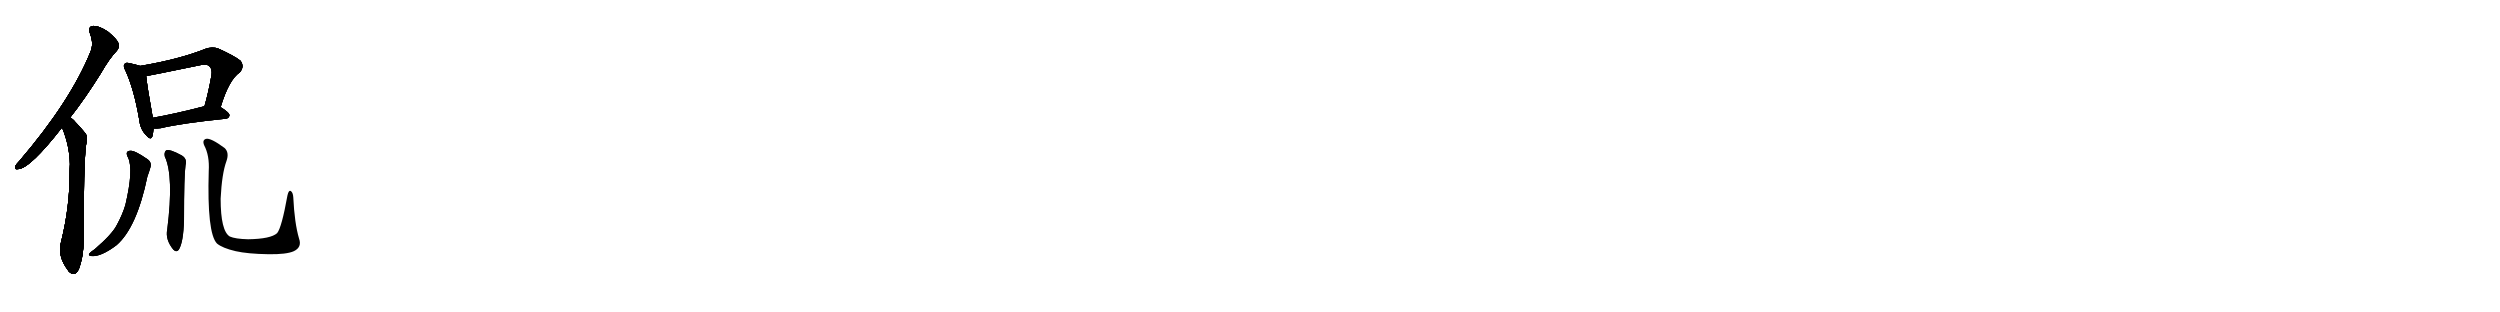 <svg version="1.1" viewBox="0 0 8192 1024" xmlns="http://www.w3.org/2000/svg">
  
  <g transform="scale(1, -1) translate(0, -900)" class="origin">
    <style type="text/css">
        .origin {display:none;}
        .hide {display:none;}
        .stroke {fill: #000000;}
        
.step1 {transform: translateX(1024px);}
.step2 {transform: translateX(2048px);}
.step3 {transform: translateX(3072px);}
.step4 {transform: translateX(4096px);}
.step5 {transform: translateX(5120px);}
.step6 {transform: translateX(6144px);}
.step7 {transform: translateX(7168px);}
.step8 {transform: translateX(8192px);}
.step9 {transform: translateX(9216px);}
.step10 {transform: translateX(10240px);}
.step11 {transform: translateX(11264px);}
.step12 {transform: translateX(12288px);}
.step13 {transform: translateX(13312px);}
.step14 {transform: translateX(14336px);}
.step15 {transform: translateX(15360px);}
.step16 {transform: translateX(16384px);}
.step17 {transform: translateX(17408px);}
.step18 {transform: translateX(18432px);}
.step19 {transform: translateX(19456px);}
.step20 {transform: translateX(20480px);}
.step21 {transform: translateX(21504px);}
.step22 {transform: translateX(22528px);}
.step23 {transform: translateX(23552px);}
.step24 {transform: translateX(24576px);}
.step25 {transform: translateX(25600px);}
.step26 {transform: translateX(26624px);}
.step27 {transform: translateX(27648px);}
.step28 {transform: translateX(28672px);}
.step29 {transform: translateX(29696px);}
    </style>

    <path d="M 230 515 Q 278 576 330 659 Q 358 708 382 733 Q 392 743 388 758 Q 384 771 354 796 Q 326 815 306 815 Q 287 814 295 790 Q 308 756 296 729 Q 230 567 63 372 Q 53 362 50 355 Q 46 343 61 346 Q 100 350 203 482 L 203 483 L 230 515 Z" fill="lightgray"/>
    <path d="M 203 483 Q 228 423 229 362 Q 228 346 228 327 Q 228 221 201 111 Q 186 62 223 14 Q 224 11 228 8 Q 247 -8 259 20 Q 274 62 274 110 Q 274 366 282 425 Q 289 453 279 464 Q 261 486 247 500 Q 240 509 230 515 C 206 534 192 511 203 483 Z" fill="lightgray"/>
    <path d="M 459 684 Q 447 688 424 693 Q 412 696 409 691 Q 402 685 411 669 Q 439 608 456 509 Q 459 479 476 460 Q 494 438 499 453 Q 502 463 503 479 L 500 514 Q 500 515 500 518 Q 482 618 479 651 C 476 679 476 679 459 684 Z" fill="lightgray"/>
    <path d="M 723 549 Q 750 639 786 663 Q 802 682 788 701 Q 770 716 715 741 Q 696 748 673 740 Q 589 706 459 684 C 429 679 449 646 479 651 Q 485 651 659 687 Q 678 691 686 683 Q 696 674 693 654 Q 683 597 670 552 C 662 523 714 520 723 549 Z" fill="lightgray"/>
    <path d="M 503 479 Q 513 478 527 480 Q 594 496 740 511 Q 750 512 752 522 Q 752 531 723 549 C 704 561 699 560 670 552 Q 574 527 500 514 C 470 509 473 480 503 479 Z" fill="lightgray"/>
    <path d="M 420 383 Q 438 344 411 229 Q 402 198 383 163 Q 368 133 311 84 Q 296 74 292 68 Q 289 62 300 61 Q 330 58 381 96 Q 448 153 483 322 Q 489 338 492 349 Q 499 368 482 379 Q 442 407 427 406 Q 408 405 420 383 Z" fill="lightgray"/>
    <path d="M 540 387 Q 570 323 548 148 Q 541 115 568 82 Q 578 72 586 82 Q 601 106 603 179 Q 603 326 608 359 Q 614 380 595 391 Q 555 413 544 407 Q 537 400 540 387 Z" fill="lightgray"/>
    <path d="M 980 118 Q 965 169 961 254 Q 960 269 953 274 Q 946 278 942 260 Q 923 154 908 136 Q 887 117 813 116 Q 771 117 753 125 Q 723 143 723 249 Q 727 331 742 372 Q 752 400 736 415 Q 690 449 675 445 Q 662 441 669 424 Q 687 390 684 340 Q 678 136 711 102 Q 729 87 772 77 Q 812 68 879 67 Q 939 66 963 77 Q 990 90 980 118 Z" fill="lightgray"/></g>
<g transform="scale(1, -1) translate(0, -900)">
    <style type="text/css">
        .origin {display:none;}
        .hide {display:none;}
        .stroke {fill: #000000;}
        
.step1 {transform: translateX(1024px);}
.step2 {transform: translateX(2048px);}
.step3 {transform: translateX(3072px);}
.step4 {transform: translateX(4096px);}
.step5 {transform: translateX(5120px);}
.step6 {transform: translateX(6144px);}
.step7 {transform: translateX(7168px);}
.step8 {transform: translateX(8192px);}
.step9 {transform: translateX(9216px);}
.step10 {transform: translateX(10240px);}
.step11 {transform: translateX(11264px);}
.step12 {transform: translateX(12288px);}
.step13 {transform: translateX(13312px);}
.step14 {transform: translateX(14336px);}
.step15 {transform: translateX(15360px);}
.step16 {transform: translateX(16384px);}
.step17 {transform: translateX(17408px);}
.step18 {transform: translateX(18432px);}
.step19 {transform: translateX(19456px);}
.step20 {transform: translateX(20480px);}
.step21 {transform: translateX(21504px);}
.step22 {transform: translateX(22528px);}
.step23 {transform: translateX(23552px);}
.step24 {transform: translateX(24576px);}
.step25 {transform: translateX(25600px);}
.step26 {transform: translateX(26624px);}
.step27 {transform: translateX(27648px);}
.step28 {transform: translateX(28672px);}
.step29 {transform: translateX(29696px);}
    </style>

    <path d="M 230 515 Q 278 576 330 659 Q 358 708 382 733 Q 392 743 388 758 Q 384 771 354 796 Q 326 815 306 815 Q 287 814 295 790 Q 308 756 296 729 Q 230 567 63 372 Q 53 362 50 355 Q 46 343 61 346 Q 100 350 203 482 L 203 483 L 230 515 Z" fill="lightgray" class="stroke step0"/>
    <path d="M 203 483 Q 228 423 229 362 Q 228 346 228 327 Q 228 221 201 111 Q 186 62 223 14 Q 224 11 228 8 Q 247 -8 259 20 Q 274 62 274 110 Q 274 366 282 425 Q 289 453 279 464 Q 261 486 247 500 Q 240 509 230 515 C 206 534 192 511 203 483 Z" fill="lightgray" class="hide"/>
    <path d="M 459 684 Q 447 688 424 693 Q 412 696 409 691 Q 402 685 411 669 Q 439 608 456 509 Q 459 479 476 460 Q 494 438 499 453 Q 502 463 503 479 L 500 514 Q 500 515 500 518 Q 482 618 479 651 C 476 679 476 679 459 684 Z" fill="lightgray" class="hide"/>
    <path d="M 723 549 Q 750 639 786 663 Q 802 682 788 701 Q 770 716 715 741 Q 696 748 673 740 Q 589 706 459 684 C 429 679 449 646 479 651 Q 485 651 659 687 Q 678 691 686 683 Q 696 674 693 654 Q 683 597 670 552 C 662 523 714 520 723 549 Z" fill="lightgray" class="hide"/>
    <path d="M 503 479 Q 513 478 527 480 Q 594 496 740 511 Q 750 512 752 522 Q 752 531 723 549 C 704 561 699 560 670 552 Q 574 527 500 514 C 470 509 473 480 503 479 Z" fill="lightgray" class="hide"/>
    <path d="M 420 383 Q 438 344 411 229 Q 402 198 383 163 Q 368 133 311 84 Q 296 74 292 68 Q 289 62 300 61 Q 330 58 381 96 Q 448 153 483 322 Q 489 338 492 349 Q 499 368 482 379 Q 442 407 427 406 Q 408 405 420 383 Z" fill="lightgray" class="hide"/>
    <path d="M 540 387 Q 570 323 548 148 Q 541 115 568 82 Q 578 72 586 82 Q 601 106 603 179 Q 603 326 608 359 Q 614 380 595 391 Q 555 413 544 407 Q 537 400 540 387 Z" fill="lightgray" class="hide"/>
    <path d="M 980 118 Q 965 169 961 254 Q 960 269 953 274 Q 946 278 942 260 Q 923 154 908 136 Q 887 117 813 116 Q 771 117 753 125 Q 723 143 723 249 Q 727 331 742 372 Q 752 400 736 415 Q 690 449 675 445 Q 662 441 669 424 Q 687 390 684 340 Q 678 136 711 102 Q 729 87 772 77 Q 812 68 879 67 Q 939 66 963 77 Q 990 90 980 118 Z" fill="lightgray" class="hide"/></g><g transform="scale(1, -1) translate(0, -900)">
    <style type="text/css">
        .origin {display:none;}
        .hide {display:none;}
        .stroke {fill: #000000;}
        
.step1 {transform: translateX(1024px);}
.step2 {transform: translateX(2048px);}
.step3 {transform: translateX(3072px);}
.step4 {transform: translateX(4096px);}
.step5 {transform: translateX(5120px);}
.step6 {transform: translateX(6144px);}
.step7 {transform: translateX(7168px);}
.step8 {transform: translateX(8192px);}
.step9 {transform: translateX(9216px);}
.step10 {transform: translateX(10240px);}
.step11 {transform: translateX(11264px);}
.step12 {transform: translateX(12288px);}
.step13 {transform: translateX(13312px);}
.step14 {transform: translateX(14336px);}
.step15 {transform: translateX(15360px);}
.step16 {transform: translateX(16384px);}
.step17 {transform: translateX(17408px);}
.step18 {transform: translateX(18432px);}
.step19 {transform: translateX(19456px);}
.step20 {transform: translateX(20480px);}
.step21 {transform: translateX(21504px);}
.step22 {transform: translateX(22528px);}
.step23 {transform: translateX(23552px);}
.step24 {transform: translateX(24576px);}
.step25 {transform: translateX(25600px);}
.step26 {transform: translateX(26624px);}
.step27 {transform: translateX(27648px);}
.step28 {transform: translateX(28672px);}
.step29 {transform: translateX(29696px);}
    </style>

    <path d="M 230 515 Q 278 576 330 659 Q 358 708 382 733 Q 392 743 388 758 Q 384 771 354 796 Q 326 815 306 815 Q 287 814 295 790 Q 308 756 296 729 Q 230 567 63 372 Q 53 362 50 355 Q 46 343 61 346 Q 100 350 203 482 L 203 483 L 230 515 Z" fill="lightgray" class="stroke step1"/>
    <path d="M 203 483 Q 228 423 229 362 Q 228 346 228 327 Q 228 221 201 111 Q 186 62 223 14 Q 224 11 228 8 Q 247 -8 259 20 Q 274 62 274 110 Q 274 366 282 425 Q 289 453 279 464 Q 261 486 247 500 Q 240 509 230 515 C 206 534 192 511 203 483 Z" fill="lightgray" class="stroke step1"/>
    <path d="M 459 684 Q 447 688 424 693 Q 412 696 409 691 Q 402 685 411 669 Q 439 608 456 509 Q 459 479 476 460 Q 494 438 499 453 Q 502 463 503 479 L 500 514 Q 500 515 500 518 Q 482 618 479 651 C 476 679 476 679 459 684 Z" fill="lightgray" class="hide"/>
    <path d="M 723 549 Q 750 639 786 663 Q 802 682 788 701 Q 770 716 715 741 Q 696 748 673 740 Q 589 706 459 684 C 429 679 449 646 479 651 Q 485 651 659 687 Q 678 691 686 683 Q 696 674 693 654 Q 683 597 670 552 C 662 523 714 520 723 549 Z" fill="lightgray" class="hide"/>
    <path d="M 503 479 Q 513 478 527 480 Q 594 496 740 511 Q 750 512 752 522 Q 752 531 723 549 C 704 561 699 560 670 552 Q 574 527 500 514 C 470 509 473 480 503 479 Z" fill="lightgray" class="hide"/>
    <path d="M 420 383 Q 438 344 411 229 Q 402 198 383 163 Q 368 133 311 84 Q 296 74 292 68 Q 289 62 300 61 Q 330 58 381 96 Q 448 153 483 322 Q 489 338 492 349 Q 499 368 482 379 Q 442 407 427 406 Q 408 405 420 383 Z" fill="lightgray" class="hide"/>
    <path d="M 540 387 Q 570 323 548 148 Q 541 115 568 82 Q 578 72 586 82 Q 601 106 603 179 Q 603 326 608 359 Q 614 380 595 391 Q 555 413 544 407 Q 537 400 540 387 Z" fill="lightgray" class="hide"/>
    <path d="M 980 118 Q 965 169 961 254 Q 960 269 953 274 Q 946 278 942 260 Q 923 154 908 136 Q 887 117 813 116 Q 771 117 753 125 Q 723 143 723 249 Q 727 331 742 372 Q 752 400 736 415 Q 690 449 675 445 Q 662 441 669 424 Q 687 390 684 340 Q 678 136 711 102 Q 729 87 772 77 Q 812 68 879 67 Q 939 66 963 77 Q 990 90 980 118 Z" fill="lightgray" class="hide"/></g><g transform="scale(1, -1) translate(0, -900)">
    <style type="text/css">
        .origin {display:none;}
        .hide {display:none;}
        .stroke {fill: #000000;}
        
.step1 {transform: translateX(1024px);}
.step2 {transform: translateX(2048px);}
.step3 {transform: translateX(3072px);}
.step4 {transform: translateX(4096px);}
.step5 {transform: translateX(5120px);}
.step6 {transform: translateX(6144px);}
.step7 {transform: translateX(7168px);}
.step8 {transform: translateX(8192px);}
.step9 {transform: translateX(9216px);}
.step10 {transform: translateX(10240px);}
.step11 {transform: translateX(11264px);}
.step12 {transform: translateX(12288px);}
.step13 {transform: translateX(13312px);}
.step14 {transform: translateX(14336px);}
.step15 {transform: translateX(15360px);}
.step16 {transform: translateX(16384px);}
.step17 {transform: translateX(17408px);}
.step18 {transform: translateX(18432px);}
.step19 {transform: translateX(19456px);}
.step20 {transform: translateX(20480px);}
.step21 {transform: translateX(21504px);}
.step22 {transform: translateX(22528px);}
.step23 {transform: translateX(23552px);}
.step24 {transform: translateX(24576px);}
.step25 {transform: translateX(25600px);}
.step26 {transform: translateX(26624px);}
.step27 {transform: translateX(27648px);}
.step28 {transform: translateX(28672px);}
.step29 {transform: translateX(29696px);}
    </style>

    <path d="M 230 515 Q 278 576 330 659 Q 358 708 382 733 Q 392 743 388 758 Q 384 771 354 796 Q 326 815 306 815 Q 287 814 295 790 Q 308 756 296 729 Q 230 567 63 372 Q 53 362 50 355 Q 46 343 61 346 Q 100 350 203 482 L 203 483 L 230 515 Z" fill="lightgray" class="stroke step2"/>
    <path d="M 203 483 Q 228 423 229 362 Q 228 346 228 327 Q 228 221 201 111 Q 186 62 223 14 Q 224 11 228 8 Q 247 -8 259 20 Q 274 62 274 110 Q 274 366 282 425 Q 289 453 279 464 Q 261 486 247 500 Q 240 509 230 515 C 206 534 192 511 203 483 Z" fill="lightgray" class="stroke step2"/>
    <path d="M 459 684 Q 447 688 424 693 Q 412 696 409 691 Q 402 685 411 669 Q 439 608 456 509 Q 459 479 476 460 Q 494 438 499 453 Q 502 463 503 479 L 500 514 Q 500 515 500 518 Q 482 618 479 651 C 476 679 476 679 459 684 Z" fill="lightgray" class="stroke step2"/>
    <path d="M 723 549 Q 750 639 786 663 Q 802 682 788 701 Q 770 716 715 741 Q 696 748 673 740 Q 589 706 459 684 C 429 679 449 646 479 651 Q 485 651 659 687 Q 678 691 686 683 Q 696 674 693 654 Q 683 597 670 552 C 662 523 714 520 723 549 Z" fill="lightgray" class="hide"/>
    <path d="M 503 479 Q 513 478 527 480 Q 594 496 740 511 Q 750 512 752 522 Q 752 531 723 549 C 704 561 699 560 670 552 Q 574 527 500 514 C 470 509 473 480 503 479 Z" fill="lightgray" class="hide"/>
    <path d="M 420 383 Q 438 344 411 229 Q 402 198 383 163 Q 368 133 311 84 Q 296 74 292 68 Q 289 62 300 61 Q 330 58 381 96 Q 448 153 483 322 Q 489 338 492 349 Q 499 368 482 379 Q 442 407 427 406 Q 408 405 420 383 Z" fill="lightgray" class="hide"/>
    <path d="M 540 387 Q 570 323 548 148 Q 541 115 568 82 Q 578 72 586 82 Q 601 106 603 179 Q 603 326 608 359 Q 614 380 595 391 Q 555 413 544 407 Q 537 400 540 387 Z" fill="lightgray" class="hide"/>
    <path d="M 980 118 Q 965 169 961 254 Q 960 269 953 274 Q 946 278 942 260 Q 923 154 908 136 Q 887 117 813 116 Q 771 117 753 125 Q 723 143 723 249 Q 727 331 742 372 Q 752 400 736 415 Q 690 449 675 445 Q 662 441 669 424 Q 687 390 684 340 Q 678 136 711 102 Q 729 87 772 77 Q 812 68 879 67 Q 939 66 963 77 Q 990 90 980 118 Z" fill="lightgray" class="hide"/></g><g transform="scale(1, -1) translate(0, -900)">
    <style type="text/css">
        .origin {display:none;}
        .hide {display:none;}
        .stroke {fill: #000000;}
        
.step1 {transform: translateX(1024px);}
.step2 {transform: translateX(2048px);}
.step3 {transform: translateX(3072px);}
.step4 {transform: translateX(4096px);}
.step5 {transform: translateX(5120px);}
.step6 {transform: translateX(6144px);}
.step7 {transform: translateX(7168px);}
.step8 {transform: translateX(8192px);}
.step9 {transform: translateX(9216px);}
.step10 {transform: translateX(10240px);}
.step11 {transform: translateX(11264px);}
.step12 {transform: translateX(12288px);}
.step13 {transform: translateX(13312px);}
.step14 {transform: translateX(14336px);}
.step15 {transform: translateX(15360px);}
.step16 {transform: translateX(16384px);}
.step17 {transform: translateX(17408px);}
.step18 {transform: translateX(18432px);}
.step19 {transform: translateX(19456px);}
.step20 {transform: translateX(20480px);}
.step21 {transform: translateX(21504px);}
.step22 {transform: translateX(22528px);}
.step23 {transform: translateX(23552px);}
.step24 {transform: translateX(24576px);}
.step25 {transform: translateX(25600px);}
.step26 {transform: translateX(26624px);}
.step27 {transform: translateX(27648px);}
.step28 {transform: translateX(28672px);}
.step29 {transform: translateX(29696px);}
    </style>

    <path d="M 230 515 Q 278 576 330 659 Q 358 708 382 733 Q 392 743 388 758 Q 384 771 354 796 Q 326 815 306 815 Q 287 814 295 790 Q 308 756 296 729 Q 230 567 63 372 Q 53 362 50 355 Q 46 343 61 346 Q 100 350 203 482 L 203 483 L 230 515 Z" fill="lightgray" class="stroke step3"/>
    <path d="M 203 483 Q 228 423 229 362 Q 228 346 228 327 Q 228 221 201 111 Q 186 62 223 14 Q 224 11 228 8 Q 247 -8 259 20 Q 274 62 274 110 Q 274 366 282 425 Q 289 453 279 464 Q 261 486 247 500 Q 240 509 230 515 C 206 534 192 511 203 483 Z" fill="lightgray" class="stroke step3"/>
    <path d="M 459 684 Q 447 688 424 693 Q 412 696 409 691 Q 402 685 411 669 Q 439 608 456 509 Q 459 479 476 460 Q 494 438 499 453 Q 502 463 503 479 L 500 514 Q 500 515 500 518 Q 482 618 479 651 C 476 679 476 679 459 684 Z" fill="lightgray" class="stroke step3"/>
    <path d="M 723 549 Q 750 639 786 663 Q 802 682 788 701 Q 770 716 715 741 Q 696 748 673 740 Q 589 706 459 684 C 429 679 449 646 479 651 Q 485 651 659 687 Q 678 691 686 683 Q 696 674 693 654 Q 683 597 670 552 C 662 523 714 520 723 549 Z" fill="lightgray" class="stroke step3"/>
    <path d="M 503 479 Q 513 478 527 480 Q 594 496 740 511 Q 750 512 752 522 Q 752 531 723 549 C 704 561 699 560 670 552 Q 574 527 500 514 C 470 509 473 480 503 479 Z" fill="lightgray" class="hide"/>
    <path d="M 420 383 Q 438 344 411 229 Q 402 198 383 163 Q 368 133 311 84 Q 296 74 292 68 Q 289 62 300 61 Q 330 58 381 96 Q 448 153 483 322 Q 489 338 492 349 Q 499 368 482 379 Q 442 407 427 406 Q 408 405 420 383 Z" fill="lightgray" class="hide"/>
    <path d="M 540 387 Q 570 323 548 148 Q 541 115 568 82 Q 578 72 586 82 Q 601 106 603 179 Q 603 326 608 359 Q 614 380 595 391 Q 555 413 544 407 Q 537 400 540 387 Z" fill="lightgray" class="hide"/>
    <path d="M 980 118 Q 965 169 961 254 Q 960 269 953 274 Q 946 278 942 260 Q 923 154 908 136 Q 887 117 813 116 Q 771 117 753 125 Q 723 143 723 249 Q 727 331 742 372 Q 752 400 736 415 Q 690 449 675 445 Q 662 441 669 424 Q 687 390 684 340 Q 678 136 711 102 Q 729 87 772 77 Q 812 68 879 67 Q 939 66 963 77 Q 990 90 980 118 Z" fill="lightgray" class="hide"/></g><g transform="scale(1, -1) translate(0, -900)">
    <style type="text/css">
        .origin {display:none;}
        .hide {display:none;}
        .stroke {fill: #000000;}
        
.step1 {transform: translateX(1024px);}
.step2 {transform: translateX(2048px);}
.step3 {transform: translateX(3072px);}
.step4 {transform: translateX(4096px);}
.step5 {transform: translateX(5120px);}
.step6 {transform: translateX(6144px);}
.step7 {transform: translateX(7168px);}
.step8 {transform: translateX(8192px);}
.step9 {transform: translateX(9216px);}
.step10 {transform: translateX(10240px);}
.step11 {transform: translateX(11264px);}
.step12 {transform: translateX(12288px);}
.step13 {transform: translateX(13312px);}
.step14 {transform: translateX(14336px);}
.step15 {transform: translateX(15360px);}
.step16 {transform: translateX(16384px);}
.step17 {transform: translateX(17408px);}
.step18 {transform: translateX(18432px);}
.step19 {transform: translateX(19456px);}
.step20 {transform: translateX(20480px);}
.step21 {transform: translateX(21504px);}
.step22 {transform: translateX(22528px);}
.step23 {transform: translateX(23552px);}
.step24 {transform: translateX(24576px);}
.step25 {transform: translateX(25600px);}
.step26 {transform: translateX(26624px);}
.step27 {transform: translateX(27648px);}
.step28 {transform: translateX(28672px);}
.step29 {transform: translateX(29696px);}
    </style>

    <path d="M 230 515 Q 278 576 330 659 Q 358 708 382 733 Q 392 743 388 758 Q 384 771 354 796 Q 326 815 306 815 Q 287 814 295 790 Q 308 756 296 729 Q 230 567 63 372 Q 53 362 50 355 Q 46 343 61 346 Q 100 350 203 482 L 203 483 L 230 515 Z" fill="lightgray" class="stroke step4"/>
    <path d="M 203 483 Q 228 423 229 362 Q 228 346 228 327 Q 228 221 201 111 Q 186 62 223 14 Q 224 11 228 8 Q 247 -8 259 20 Q 274 62 274 110 Q 274 366 282 425 Q 289 453 279 464 Q 261 486 247 500 Q 240 509 230 515 C 206 534 192 511 203 483 Z" fill="lightgray" class="stroke step4"/>
    <path d="M 459 684 Q 447 688 424 693 Q 412 696 409 691 Q 402 685 411 669 Q 439 608 456 509 Q 459 479 476 460 Q 494 438 499 453 Q 502 463 503 479 L 500 514 Q 500 515 500 518 Q 482 618 479 651 C 476 679 476 679 459 684 Z" fill="lightgray" class="stroke step4"/>
    <path d="M 723 549 Q 750 639 786 663 Q 802 682 788 701 Q 770 716 715 741 Q 696 748 673 740 Q 589 706 459 684 C 429 679 449 646 479 651 Q 485 651 659 687 Q 678 691 686 683 Q 696 674 693 654 Q 683 597 670 552 C 662 523 714 520 723 549 Z" fill="lightgray" class="stroke step4"/>
    <path d="M 503 479 Q 513 478 527 480 Q 594 496 740 511 Q 750 512 752 522 Q 752 531 723 549 C 704 561 699 560 670 552 Q 574 527 500 514 C 470 509 473 480 503 479 Z" fill="lightgray" class="stroke step4"/>
    <path d="M 420 383 Q 438 344 411 229 Q 402 198 383 163 Q 368 133 311 84 Q 296 74 292 68 Q 289 62 300 61 Q 330 58 381 96 Q 448 153 483 322 Q 489 338 492 349 Q 499 368 482 379 Q 442 407 427 406 Q 408 405 420 383 Z" fill="lightgray" class="hide"/>
    <path d="M 540 387 Q 570 323 548 148 Q 541 115 568 82 Q 578 72 586 82 Q 601 106 603 179 Q 603 326 608 359 Q 614 380 595 391 Q 555 413 544 407 Q 537 400 540 387 Z" fill="lightgray" class="hide"/>
    <path d="M 980 118 Q 965 169 961 254 Q 960 269 953 274 Q 946 278 942 260 Q 923 154 908 136 Q 887 117 813 116 Q 771 117 753 125 Q 723 143 723 249 Q 727 331 742 372 Q 752 400 736 415 Q 690 449 675 445 Q 662 441 669 424 Q 687 390 684 340 Q 678 136 711 102 Q 729 87 772 77 Q 812 68 879 67 Q 939 66 963 77 Q 990 90 980 118 Z" fill="lightgray" class="hide"/></g><g transform="scale(1, -1) translate(0, -900)">
    <style type="text/css">
        .origin {display:none;}
        .hide {display:none;}
        .stroke {fill: #000000;}
        
.step1 {transform: translateX(1024px);}
.step2 {transform: translateX(2048px);}
.step3 {transform: translateX(3072px);}
.step4 {transform: translateX(4096px);}
.step5 {transform: translateX(5120px);}
.step6 {transform: translateX(6144px);}
.step7 {transform: translateX(7168px);}
.step8 {transform: translateX(8192px);}
.step9 {transform: translateX(9216px);}
.step10 {transform: translateX(10240px);}
.step11 {transform: translateX(11264px);}
.step12 {transform: translateX(12288px);}
.step13 {transform: translateX(13312px);}
.step14 {transform: translateX(14336px);}
.step15 {transform: translateX(15360px);}
.step16 {transform: translateX(16384px);}
.step17 {transform: translateX(17408px);}
.step18 {transform: translateX(18432px);}
.step19 {transform: translateX(19456px);}
.step20 {transform: translateX(20480px);}
.step21 {transform: translateX(21504px);}
.step22 {transform: translateX(22528px);}
.step23 {transform: translateX(23552px);}
.step24 {transform: translateX(24576px);}
.step25 {transform: translateX(25600px);}
.step26 {transform: translateX(26624px);}
.step27 {transform: translateX(27648px);}
.step28 {transform: translateX(28672px);}
.step29 {transform: translateX(29696px);}
    </style>

    <path d="M 230 515 Q 278 576 330 659 Q 358 708 382 733 Q 392 743 388 758 Q 384 771 354 796 Q 326 815 306 815 Q 287 814 295 790 Q 308 756 296 729 Q 230 567 63 372 Q 53 362 50 355 Q 46 343 61 346 Q 100 350 203 482 L 203 483 L 230 515 Z" fill="lightgray" class="stroke step5"/>
    <path d="M 203 483 Q 228 423 229 362 Q 228 346 228 327 Q 228 221 201 111 Q 186 62 223 14 Q 224 11 228 8 Q 247 -8 259 20 Q 274 62 274 110 Q 274 366 282 425 Q 289 453 279 464 Q 261 486 247 500 Q 240 509 230 515 C 206 534 192 511 203 483 Z" fill="lightgray" class="stroke step5"/>
    <path d="M 459 684 Q 447 688 424 693 Q 412 696 409 691 Q 402 685 411 669 Q 439 608 456 509 Q 459 479 476 460 Q 494 438 499 453 Q 502 463 503 479 L 500 514 Q 500 515 500 518 Q 482 618 479 651 C 476 679 476 679 459 684 Z" fill="lightgray" class="stroke step5"/>
    <path d="M 723 549 Q 750 639 786 663 Q 802 682 788 701 Q 770 716 715 741 Q 696 748 673 740 Q 589 706 459 684 C 429 679 449 646 479 651 Q 485 651 659 687 Q 678 691 686 683 Q 696 674 693 654 Q 683 597 670 552 C 662 523 714 520 723 549 Z" fill="lightgray" class="stroke step5"/>
    <path d="M 503 479 Q 513 478 527 480 Q 594 496 740 511 Q 750 512 752 522 Q 752 531 723 549 C 704 561 699 560 670 552 Q 574 527 500 514 C 470 509 473 480 503 479 Z" fill="lightgray" class="stroke step5"/>
    <path d="M 420 383 Q 438 344 411 229 Q 402 198 383 163 Q 368 133 311 84 Q 296 74 292 68 Q 289 62 300 61 Q 330 58 381 96 Q 448 153 483 322 Q 489 338 492 349 Q 499 368 482 379 Q 442 407 427 406 Q 408 405 420 383 Z" fill="lightgray" class="stroke step5"/>
    <path d="M 540 387 Q 570 323 548 148 Q 541 115 568 82 Q 578 72 586 82 Q 601 106 603 179 Q 603 326 608 359 Q 614 380 595 391 Q 555 413 544 407 Q 537 400 540 387 Z" fill="lightgray" class="hide"/>
    <path d="M 980 118 Q 965 169 961 254 Q 960 269 953 274 Q 946 278 942 260 Q 923 154 908 136 Q 887 117 813 116 Q 771 117 753 125 Q 723 143 723 249 Q 727 331 742 372 Q 752 400 736 415 Q 690 449 675 445 Q 662 441 669 424 Q 687 390 684 340 Q 678 136 711 102 Q 729 87 772 77 Q 812 68 879 67 Q 939 66 963 77 Q 990 90 980 118 Z" fill="lightgray" class="hide"/></g><g transform="scale(1, -1) translate(0, -900)">
    <style type="text/css">
        .origin {display:none;}
        .hide {display:none;}
        .stroke {fill: #000000;}
        
.step1 {transform: translateX(1024px);}
.step2 {transform: translateX(2048px);}
.step3 {transform: translateX(3072px);}
.step4 {transform: translateX(4096px);}
.step5 {transform: translateX(5120px);}
.step6 {transform: translateX(6144px);}
.step7 {transform: translateX(7168px);}
.step8 {transform: translateX(8192px);}
.step9 {transform: translateX(9216px);}
.step10 {transform: translateX(10240px);}
.step11 {transform: translateX(11264px);}
.step12 {transform: translateX(12288px);}
.step13 {transform: translateX(13312px);}
.step14 {transform: translateX(14336px);}
.step15 {transform: translateX(15360px);}
.step16 {transform: translateX(16384px);}
.step17 {transform: translateX(17408px);}
.step18 {transform: translateX(18432px);}
.step19 {transform: translateX(19456px);}
.step20 {transform: translateX(20480px);}
.step21 {transform: translateX(21504px);}
.step22 {transform: translateX(22528px);}
.step23 {transform: translateX(23552px);}
.step24 {transform: translateX(24576px);}
.step25 {transform: translateX(25600px);}
.step26 {transform: translateX(26624px);}
.step27 {transform: translateX(27648px);}
.step28 {transform: translateX(28672px);}
.step29 {transform: translateX(29696px);}
    </style>

    <path d="M 230 515 Q 278 576 330 659 Q 358 708 382 733 Q 392 743 388 758 Q 384 771 354 796 Q 326 815 306 815 Q 287 814 295 790 Q 308 756 296 729 Q 230 567 63 372 Q 53 362 50 355 Q 46 343 61 346 Q 100 350 203 482 L 203 483 L 230 515 Z" fill="lightgray" class="stroke step6"/>
    <path d="M 203 483 Q 228 423 229 362 Q 228 346 228 327 Q 228 221 201 111 Q 186 62 223 14 Q 224 11 228 8 Q 247 -8 259 20 Q 274 62 274 110 Q 274 366 282 425 Q 289 453 279 464 Q 261 486 247 500 Q 240 509 230 515 C 206 534 192 511 203 483 Z" fill="lightgray" class="stroke step6"/>
    <path d="M 459 684 Q 447 688 424 693 Q 412 696 409 691 Q 402 685 411 669 Q 439 608 456 509 Q 459 479 476 460 Q 494 438 499 453 Q 502 463 503 479 L 500 514 Q 500 515 500 518 Q 482 618 479 651 C 476 679 476 679 459 684 Z" fill="lightgray" class="stroke step6"/>
    <path d="M 723 549 Q 750 639 786 663 Q 802 682 788 701 Q 770 716 715 741 Q 696 748 673 740 Q 589 706 459 684 C 429 679 449 646 479 651 Q 485 651 659 687 Q 678 691 686 683 Q 696 674 693 654 Q 683 597 670 552 C 662 523 714 520 723 549 Z" fill="lightgray" class="stroke step6"/>
    <path d="M 503 479 Q 513 478 527 480 Q 594 496 740 511 Q 750 512 752 522 Q 752 531 723 549 C 704 561 699 560 670 552 Q 574 527 500 514 C 470 509 473 480 503 479 Z" fill="lightgray" class="stroke step6"/>
    <path d="M 420 383 Q 438 344 411 229 Q 402 198 383 163 Q 368 133 311 84 Q 296 74 292 68 Q 289 62 300 61 Q 330 58 381 96 Q 448 153 483 322 Q 489 338 492 349 Q 499 368 482 379 Q 442 407 427 406 Q 408 405 420 383 Z" fill="lightgray" class="stroke step6"/>
    <path d="M 540 387 Q 570 323 548 148 Q 541 115 568 82 Q 578 72 586 82 Q 601 106 603 179 Q 603 326 608 359 Q 614 380 595 391 Q 555 413 544 407 Q 537 400 540 387 Z" fill="lightgray" class="stroke step6"/>
    <path d="M 980 118 Q 965 169 961 254 Q 960 269 953 274 Q 946 278 942 260 Q 923 154 908 136 Q 887 117 813 116 Q 771 117 753 125 Q 723 143 723 249 Q 727 331 742 372 Q 752 400 736 415 Q 690 449 675 445 Q 662 441 669 424 Q 687 390 684 340 Q 678 136 711 102 Q 729 87 772 77 Q 812 68 879 67 Q 939 66 963 77 Q 990 90 980 118 Z" fill="lightgray" class="hide"/></g><g transform="scale(1, -1) translate(0, -900)">
    <style type="text/css">
        .origin {display:none;}
        .hide {display:none;}
        .stroke {fill: #000000;}
        
.step1 {transform: translateX(1024px);}
.step2 {transform: translateX(2048px);}
.step3 {transform: translateX(3072px);}
.step4 {transform: translateX(4096px);}
.step5 {transform: translateX(5120px);}
.step6 {transform: translateX(6144px);}
.step7 {transform: translateX(7168px);}
.step8 {transform: translateX(8192px);}
.step9 {transform: translateX(9216px);}
.step10 {transform: translateX(10240px);}
.step11 {transform: translateX(11264px);}
.step12 {transform: translateX(12288px);}
.step13 {transform: translateX(13312px);}
.step14 {transform: translateX(14336px);}
.step15 {transform: translateX(15360px);}
.step16 {transform: translateX(16384px);}
.step17 {transform: translateX(17408px);}
.step18 {transform: translateX(18432px);}
.step19 {transform: translateX(19456px);}
.step20 {transform: translateX(20480px);}
.step21 {transform: translateX(21504px);}
.step22 {transform: translateX(22528px);}
.step23 {transform: translateX(23552px);}
.step24 {transform: translateX(24576px);}
.step25 {transform: translateX(25600px);}
.step26 {transform: translateX(26624px);}
.step27 {transform: translateX(27648px);}
.step28 {transform: translateX(28672px);}
.step29 {transform: translateX(29696px);}
    </style>

    <path d="M 230 515 Q 278 576 330 659 Q 358 708 382 733 Q 392 743 388 758 Q 384 771 354 796 Q 326 815 306 815 Q 287 814 295 790 Q 308 756 296 729 Q 230 567 63 372 Q 53 362 50 355 Q 46 343 61 346 Q 100 350 203 482 L 203 483 L 230 515 Z" fill="lightgray" class="stroke step7"/>
    <path d="M 203 483 Q 228 423 229 362 Q 228 346 228 327 Q 228 221 201 111 Q 186 62 223 14 Q 224 11 228 8 Q 247 -8 259 20 Q 274 62 274 110 Q 274 366 282 425 Q 289 453 279 464 Q 261 486 247 500 Q 240 509 230 515 C 206 534 192 511 203 483 Z" fill="lightgray" class="stroke step7"/>
    <path d="M 459 684 Q 447 688 424 693 Q 412 696 409 691 Q 402 685 411 669 Q 439 608 456 509 Q 459 479 476 460 Q 494 438 499 453 Q 502 463 503 479 L 500 514 Q 500 515 500 518 Q 482 618 479 651 C 476 679 476 679 459 684 Z" fill="lightgray" class="stroke step7"/>
    <path d="M 723 549 Q 750 639 786 663 Q 802 682 788 701 Q 770 716 715 741 Q 696 748 673 740 Q 589 706 459 684 C 429 679 449 646 479 651 Q 485 651 659 687 Q 678 691 686 683 Q 696 674 693 654 Q 683 597 670 552 C 662 523 714 520 723 549 Z" fill="lightgray" class="stroke step7"/>
    <path d="M 503 479 Q 513 478 527 480 Q 594 496 740 511 Q 750 512 752 522 Q 752 531 723 549 C 704 561 699 560 670 552 Q 574 527 500 514 C 470 509 473 480 503 479 Z" fill="lightgray" class="stroke step7"/>
    <path d="M 420 383 Q 438 344 411 229 Q 402 198 383 163 Q 368 133 311 84 Q 296 74 292 68 Q 289 62 300 61 Q 330 58 381 96 Q 448 153 483 322 Q 489 338 492 349 Q 499 368 482 379 Q 442 407 427 406 Q 408 405 420 383 Z" fill="lightgray" class="stroke step7"/>
    <path d="M 540 387 Q 570 323 548 148 Q 541 115 568 82 Q 578 72 586 82 Q 601 106 603 179 Q 603 326 608 359 Q 614 380 595 391 Q 555 413 544 407 Q 537 400 540 387 Z" fill="lightgray" class="stroke step7"/>
    <path d="M 980 118 Q 965 169 961 254 Q 960 269 953 274 Q 946 278 942 260 Q 923 154 908 136 Q 887 117 813 116 Q 771 117 753 125 Q 723 143 723 249 Q 727 331 742 372 Q 752 400 736 415 Q 690 449 675 445 Q 662 441 669 424 Q 687 390 684 340 Q 678 136 711 102 Q 729 87 772 77 Q 812 68 879 67 Q 939 66 963 77 Q 990 90 980 118 Z" fill="lightgray" class="stroke step7"/></g></svg>
